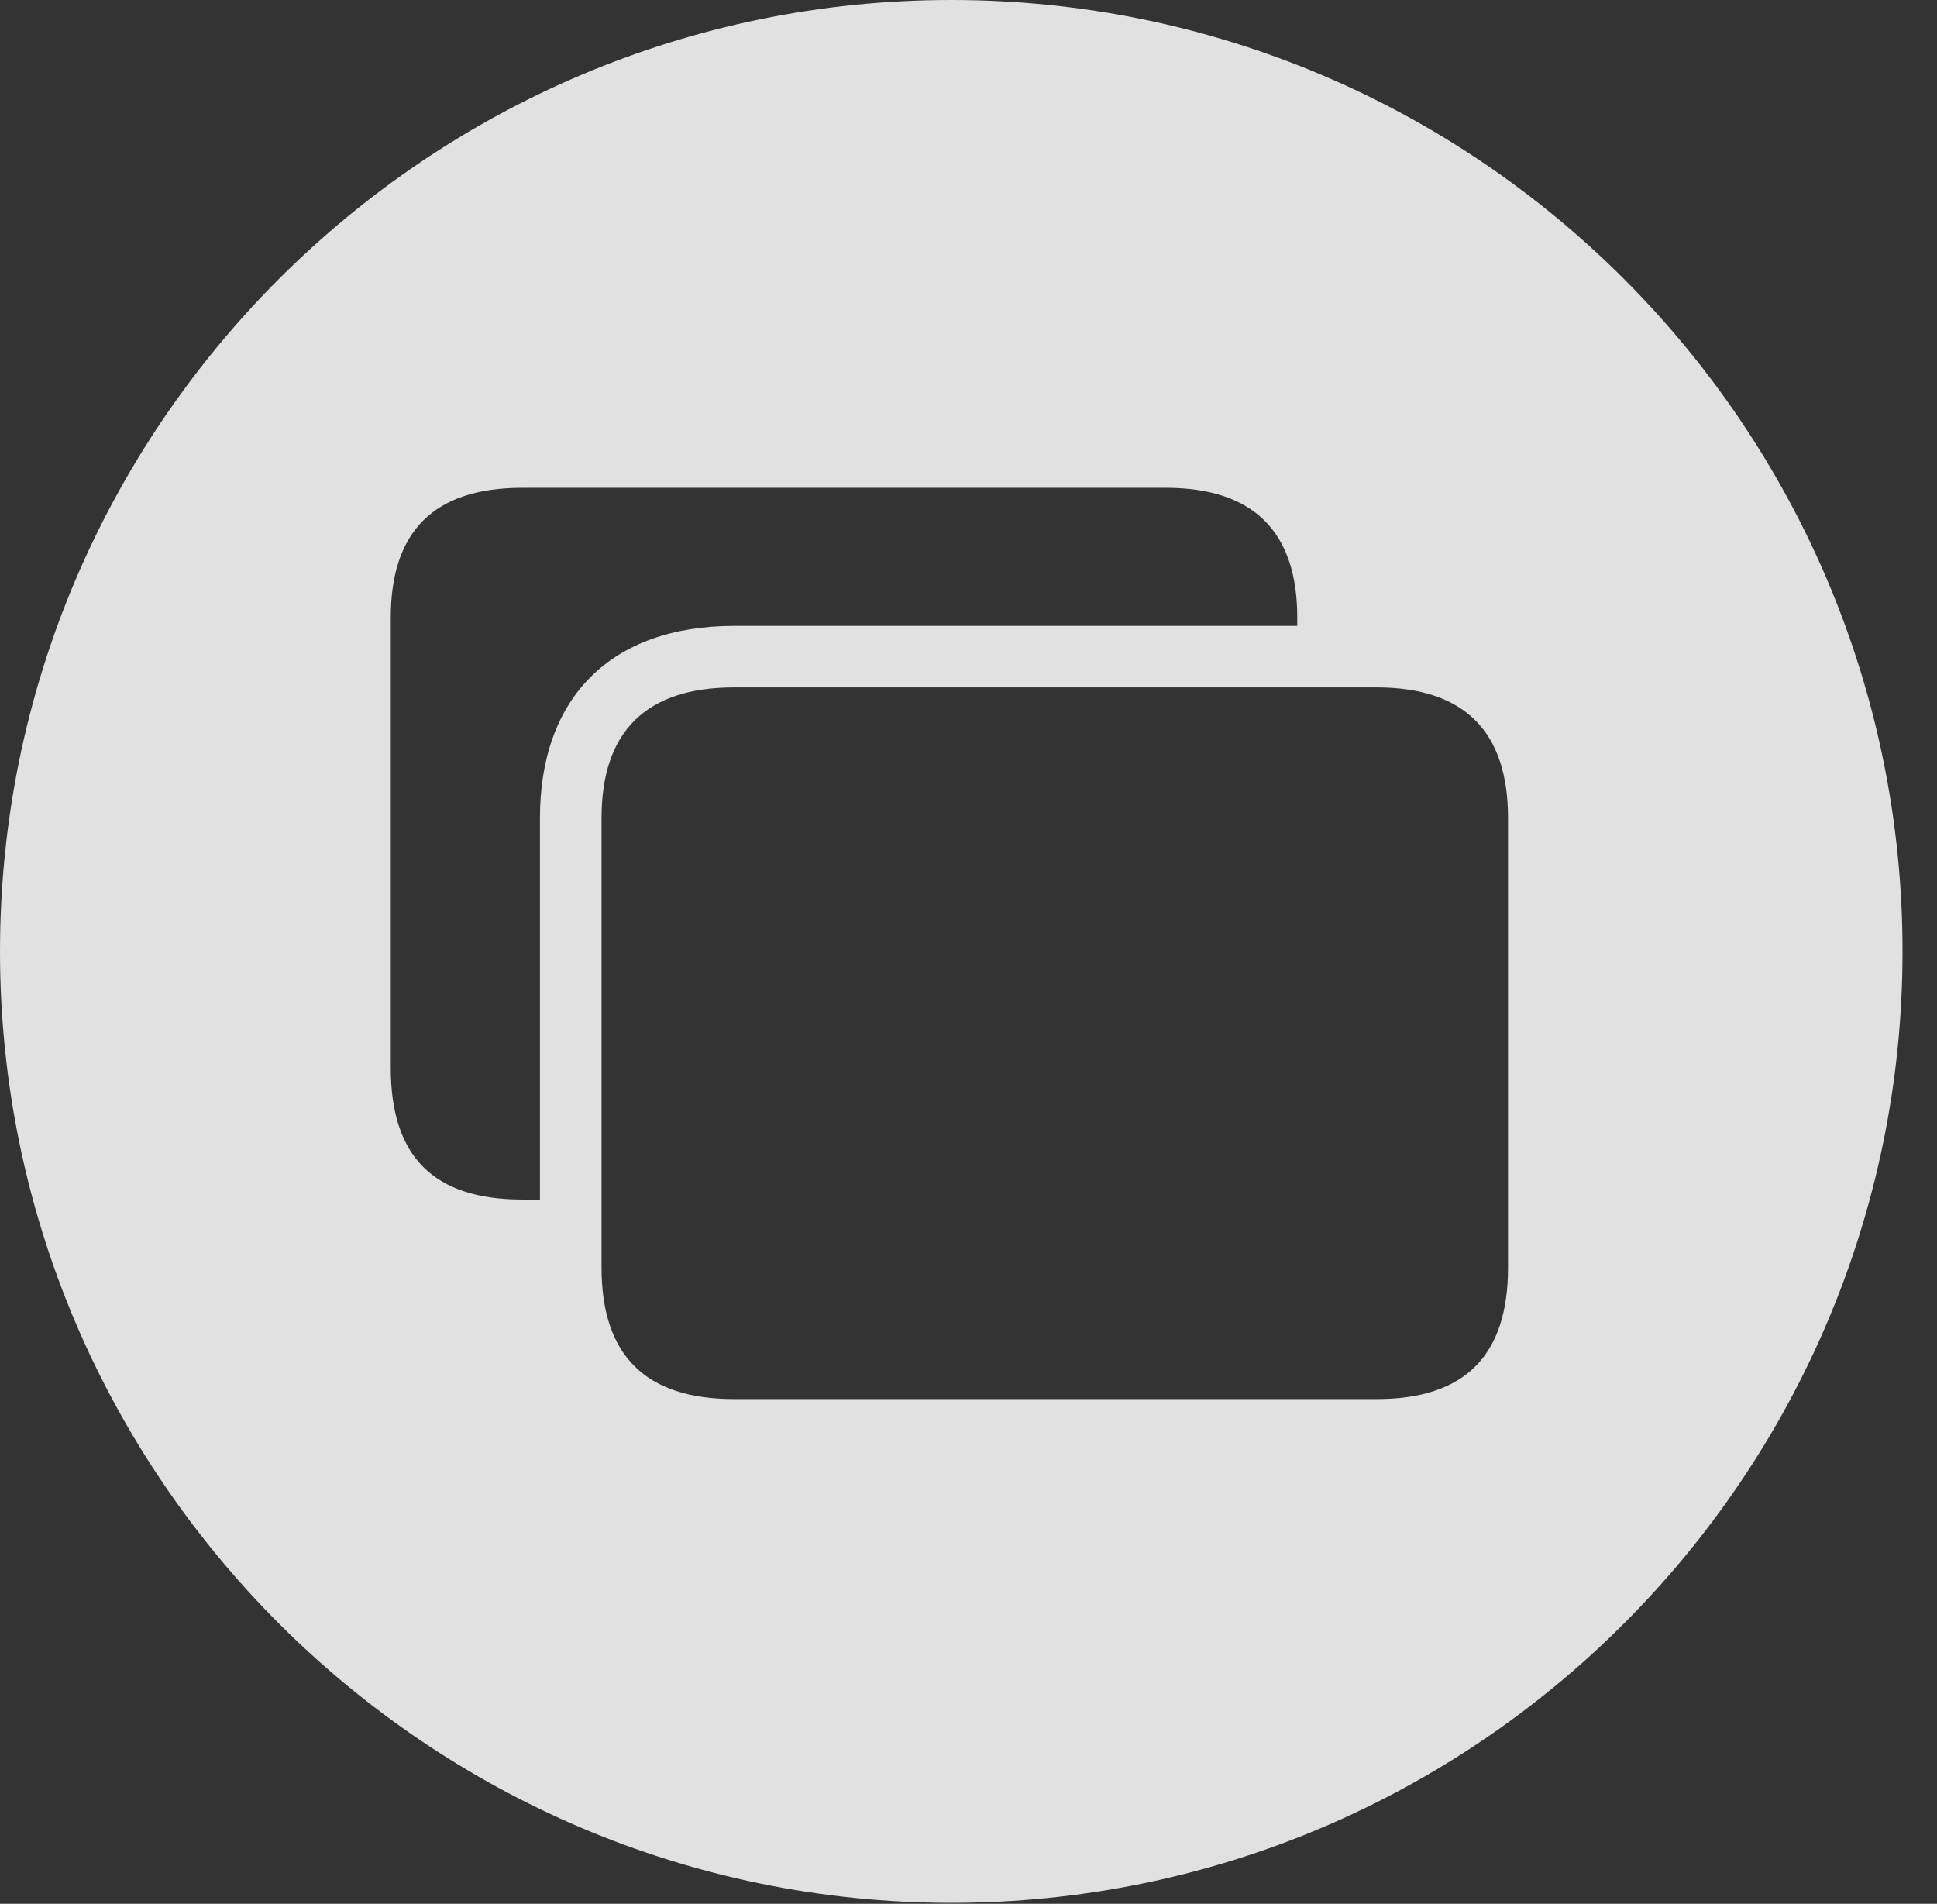 <?xml version="1.0" encoding="UTF-8"?>
<!--Generator: Apple Native CoreSVG 326-->
<!DOCTYPE svg
PUBLIC "-//W3C//DTD SVG 1.1//EN"
       "http://www.w3.org/Graphics/SVG/1.1/DTD/svg11.dtd">
<svg version="1.1" xmlns="http://www.w3.org/2000/svg" xmlns:xlink="http://www.w3.org/1999/xlink" viewBox="0 0 20.283 19.932">
 <rect x="0" y="0" width="20.283" height="19.932" fill="#333333" stroke="none"/>
 <g>
  <rect height="19.932" opacity="0" width="20.283" x="0" y="0"/>
  <path d="M19.922 9.961C19.922 15.449 15.459 19.922 9.961 19.922C4.473 19.922 0 15.449 0 9.961C0 4.463 4.473 0 9.961 0C15.459 0 19.922 4.463 19.922 9.961ZM7.686 7.197C6.758 7.197 6.299 7.666 6.299 8.564L6.299 13.271C6.299 14.19 6.758 14.648 7.686 14.648L14.414 14.648C15.342 14.648 15.791 14.19 15.791 13.271L15.791 8.564C15.791 7.666 15.342 7.197 14.414 7.197ZM5.469 5.107C4.541 5.107 4.092 5.566 4.092 6.465L4.092 11.182C4.092 12.109 4.541 12.559 5.469 12.559L5.654 12.559L5.654 8.564C5.654 7.305 6.396 6.553 7.686 6.553L13.584 6.553L13.584 6.465C13.584 5.566 13.125 5.107 12.207 5.107Z" fill="white" fill-opacity="0.85"/>
 </g>
</svg>
